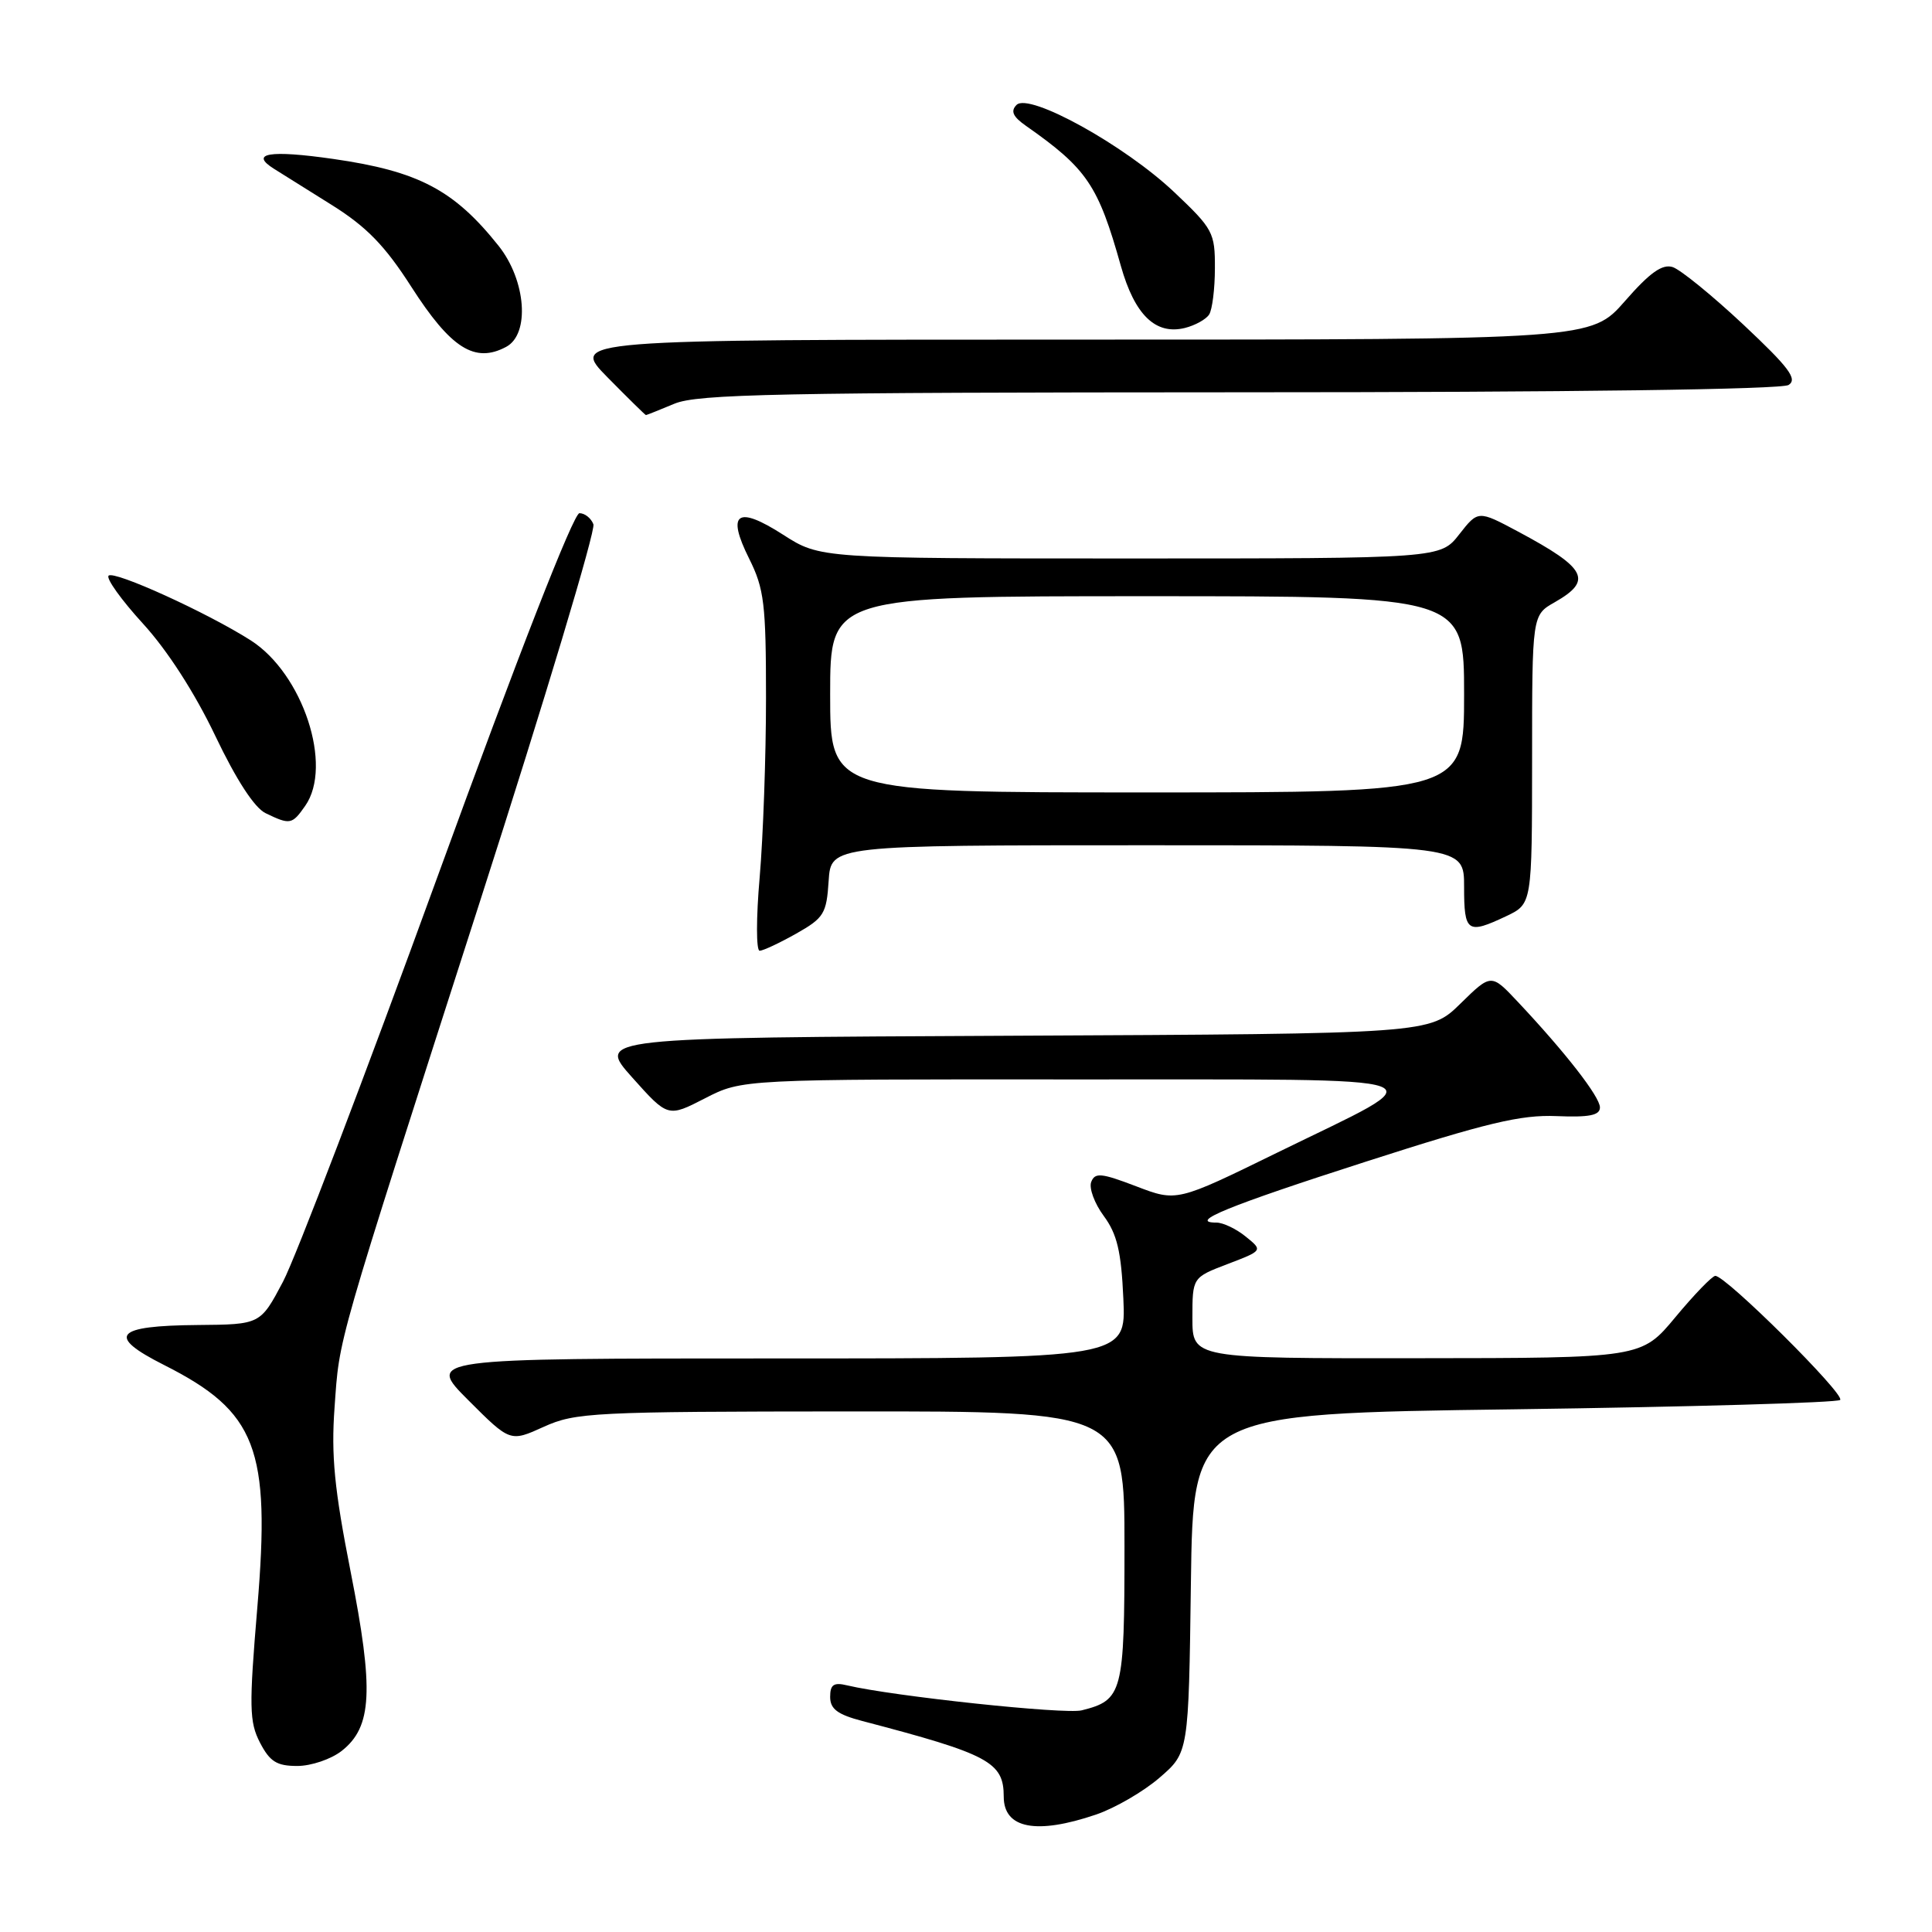 <?xml version="1.0" encoding="UTF-8" standalone="no"?>
<!DOCTYPE svg PUBLIC "-//W3C//DTD SVG 1.1//EN" "http://www.w3.org/Graphics/SVG/1.1/DTD/svg11.dtd" >
<svg xmlns="http://www.w3.org/2000/svg" xmlns:xlink="http://www.w3.org/1999/xlink" version="1.1" viewBox="0 0 256 256">
 <g >
 <path fill="currentColor"
d=" M 145.23 240.44 C 147.75 239.58 151.54 237.38 153.65 235.55 C 157.50 232.23 157.50 232.23 157.80 209.77 C 158.10 187.31 158.10 187.31 200.64 186.74 C 224.03 186.42 243.47 185.86 243.83 185.50 C 244.54 184.79 228.60 168.96 227.28 169.06 C 226.85 169.09 224.47 171.56 222.00 174.53 C 217.50 179.95 217.50 179.95 187.75 179.97 C 158.00 180.00 158.00 180.00 158.00 174.64 C 158.00 169.27 158.00 169.27 162.67 167.49 C 167.35 165.70 167.35 165.70 165.06 163.85 C 163.81 162.83 162.06 162.00 161.19 162.00 C 157.33 162.00 162.74 159.79 181.00 153.92 C 197.01 148.77 201.53 147.69 206.25 147.89 C 210.59 148.07 212.00 147.79 212.00 146.74 C 212.00 145.33 207.43 139.46 201.12 132.75 C 197.59 128.99 197.59 128.99 193.51 132.99 C 189.44 136.98 189.44 136.98 134.25 137.24 C 79.06 137.50 79.06 137.50 83.78 142.78 C 88.50 148.06 88.50 148.06 93.42 145.53 C 98.34 143.00 98.34 143.00 142.42 143.03 C 193.14 143.07 190.74 142.20 169.22 152.74 C 155.93 159.25 155.93 159.25 150.55 157.19 C 145.92 155.42 145.08 155.34 144.59 156.62 C 144.28 157.44 145.03 159.47 146.26 161.13 C 148.02 163.52 148.57 165.82 148.85 172.08 C 149.21 180.00 149.21 180.00 102.87 180.00 C 56.52 180.00 56.52 180.00 62.06 185.54 C 67.60 191.08 67.60 191.08 72.05 189.06 C 76.25 187.16 78.55 187.04 112.75 187.02 C 149.00 187.00 149.00 187.00 149.00 204.93 C 149.00 224.34 148.76 225.27 143.33 226.63 C 141.11 227.19 118.33 224.76 112.25 223.32 C 110.47 222.89 110.00 223.22 110.00 224.85 C 110.00 226.45 110.98 227.18 114.25 228.04 C 131.05 232.44 133.00 233.48 133.00 238.07 C 133.00 242.30 137.32 243.13 145.23 240.44 Z  M 45.28 232.00 C 49.32 228.82 49.56 223.98 46.46 208.26 C 44.30 197.30 43.87 192.87 44.33 186.50 C 45.02 176.95 44.25 179.64 63.67 119.22 C 72.21 92.67 78.94 70.28 78.63 69.47 C 78.32 68.66 77.49 68.00 76.78 68.00 C 76.00 68.01 68.65 86.82 58.00 116.09 C 48.38 142.53 39.15 166.71 37.50 169.83 C 34.50 175.50 34.50 175.50 26.23 175.57 C 15.17 175.66 14.05 176.99 21.74 180.87 C 34.00 187.06 35.87 191.91 34.10 212.96 C 32.99 226.20 33.03 228.16 34.45 230.91 C 35.76 233.43 36.67 234.00 39.39 234.00 C 41.23 234.00 43.88 233.10 45.28 232.00 Z  M 105.50 123.71 C 109.18 121.63 109.52 121.07 109.80 116.72 C 110.11 112.00 110.11 112.00 152.05 112.00 C 194.00 112.00 194.00 112.00 194.00 117.50 C 194.00 123.55 194.42 123.84 199.60 121.39 C 203.00 119.77 203.00 119.77 203.01 100.64 C 203.01 81.50 203.01 81.50 206.01 79.80 C 211.08 76.91 210.26 75.31 201.18 70.45 C 195.86 67.61 195.86 67.61 193.36 70.80 C 190.86 74.00 190.86 74.00 149.77 74.00 C 108.68 74.00 108.68 74.00 103.78 70.86 C 97.66 66.93 96.23 67.95 99.27 74.03 C 101.26 78.02 101.50 80.02 101.50 92.50 C 101.50 100.20 101.12 110.89 100.66 116.25 C 100.19 121.61 100.19 125.99 100.66 125.98 C 101.12 125.97 103.30 124.95 105.50 123.71 Z  M 40.44 106.78 C 44.16 101.47 40.13 89.26 33.22 84.85 C 27.46 81.18 15.11 75.56 14.39 76.28 C 14.03 76.64 16.08 79.50 18.94 82.63 C 22.17 86.16 25.81 91.81 28.52 97.49 C 31.31 103.34 33.72 107.04 35.19 107.75 C 38.44 109.32 38.70 109.27 40.44 106.78 Z  M 89.35 53.50 C 92.42 52.21 103.14 52.00 164.22 51.98 C 208.25 51.98 236.07 51.60 237.00 51.01 C 238.21 50.23 237.06 48.70 231.00 43.01 C 226.88 39.15 222.66 35.72 221.64 35.39 C 220.26 34.95 218.61 36.12 215.31 39.90 C 210.84 45.00 210.84 45.00 143.21 45.00 C 75.58 45.00 75.58 45.00 80.50 50.00 C 83.21 52.75 85.50 55.00 85.59 55.00 C 85.68 55.00 87.37 54.33 89.35 53.50 Z  M 67.07 45.96 C 70.24 44.27 69.71 37.16 66.07 32.58 C 60.17 25.17 55.45 22.68 44.15 21.06 C 35.71 19.85 33.01 20.30 36.31 22.37 C 37.30 22.99 40.78 25.17 44.04 27.21 C 48.59 30.07 51.02 32.57 54.50 38.00 C 59.74 46.17 62.92 48.18 67.07 45.96 Z  M 160.22 41.67 C 160.63 41.03 160.98 38.27 160.98 35.54 C 161.00 30.82 160.73 30.32 155.59 25.46 C 149.02 19.24 136.36 12.24 134.70 13.90 C 133.88 14.72 134.21 15.46 135.94 16.67 C 144.04 22.35 145.51 24.52 148.52 35.24 C 150.35 41.72 153.11 44.41 156.99 43.46 C 158.36 43.12 159.82 42.31 160.22 41.67 Z  M 110.00 92.00 C 110.00 79.00 110.00 79.00 152.00 79.00 C 194.00 79.00 194.00 79.00 194.00 92.00 C 194.00 105.00 194.00 105.00 152.00 105.00 C 110.00 105.00 110.00 105.00 110.00 92.00 Z "/>
</g>
</svg>